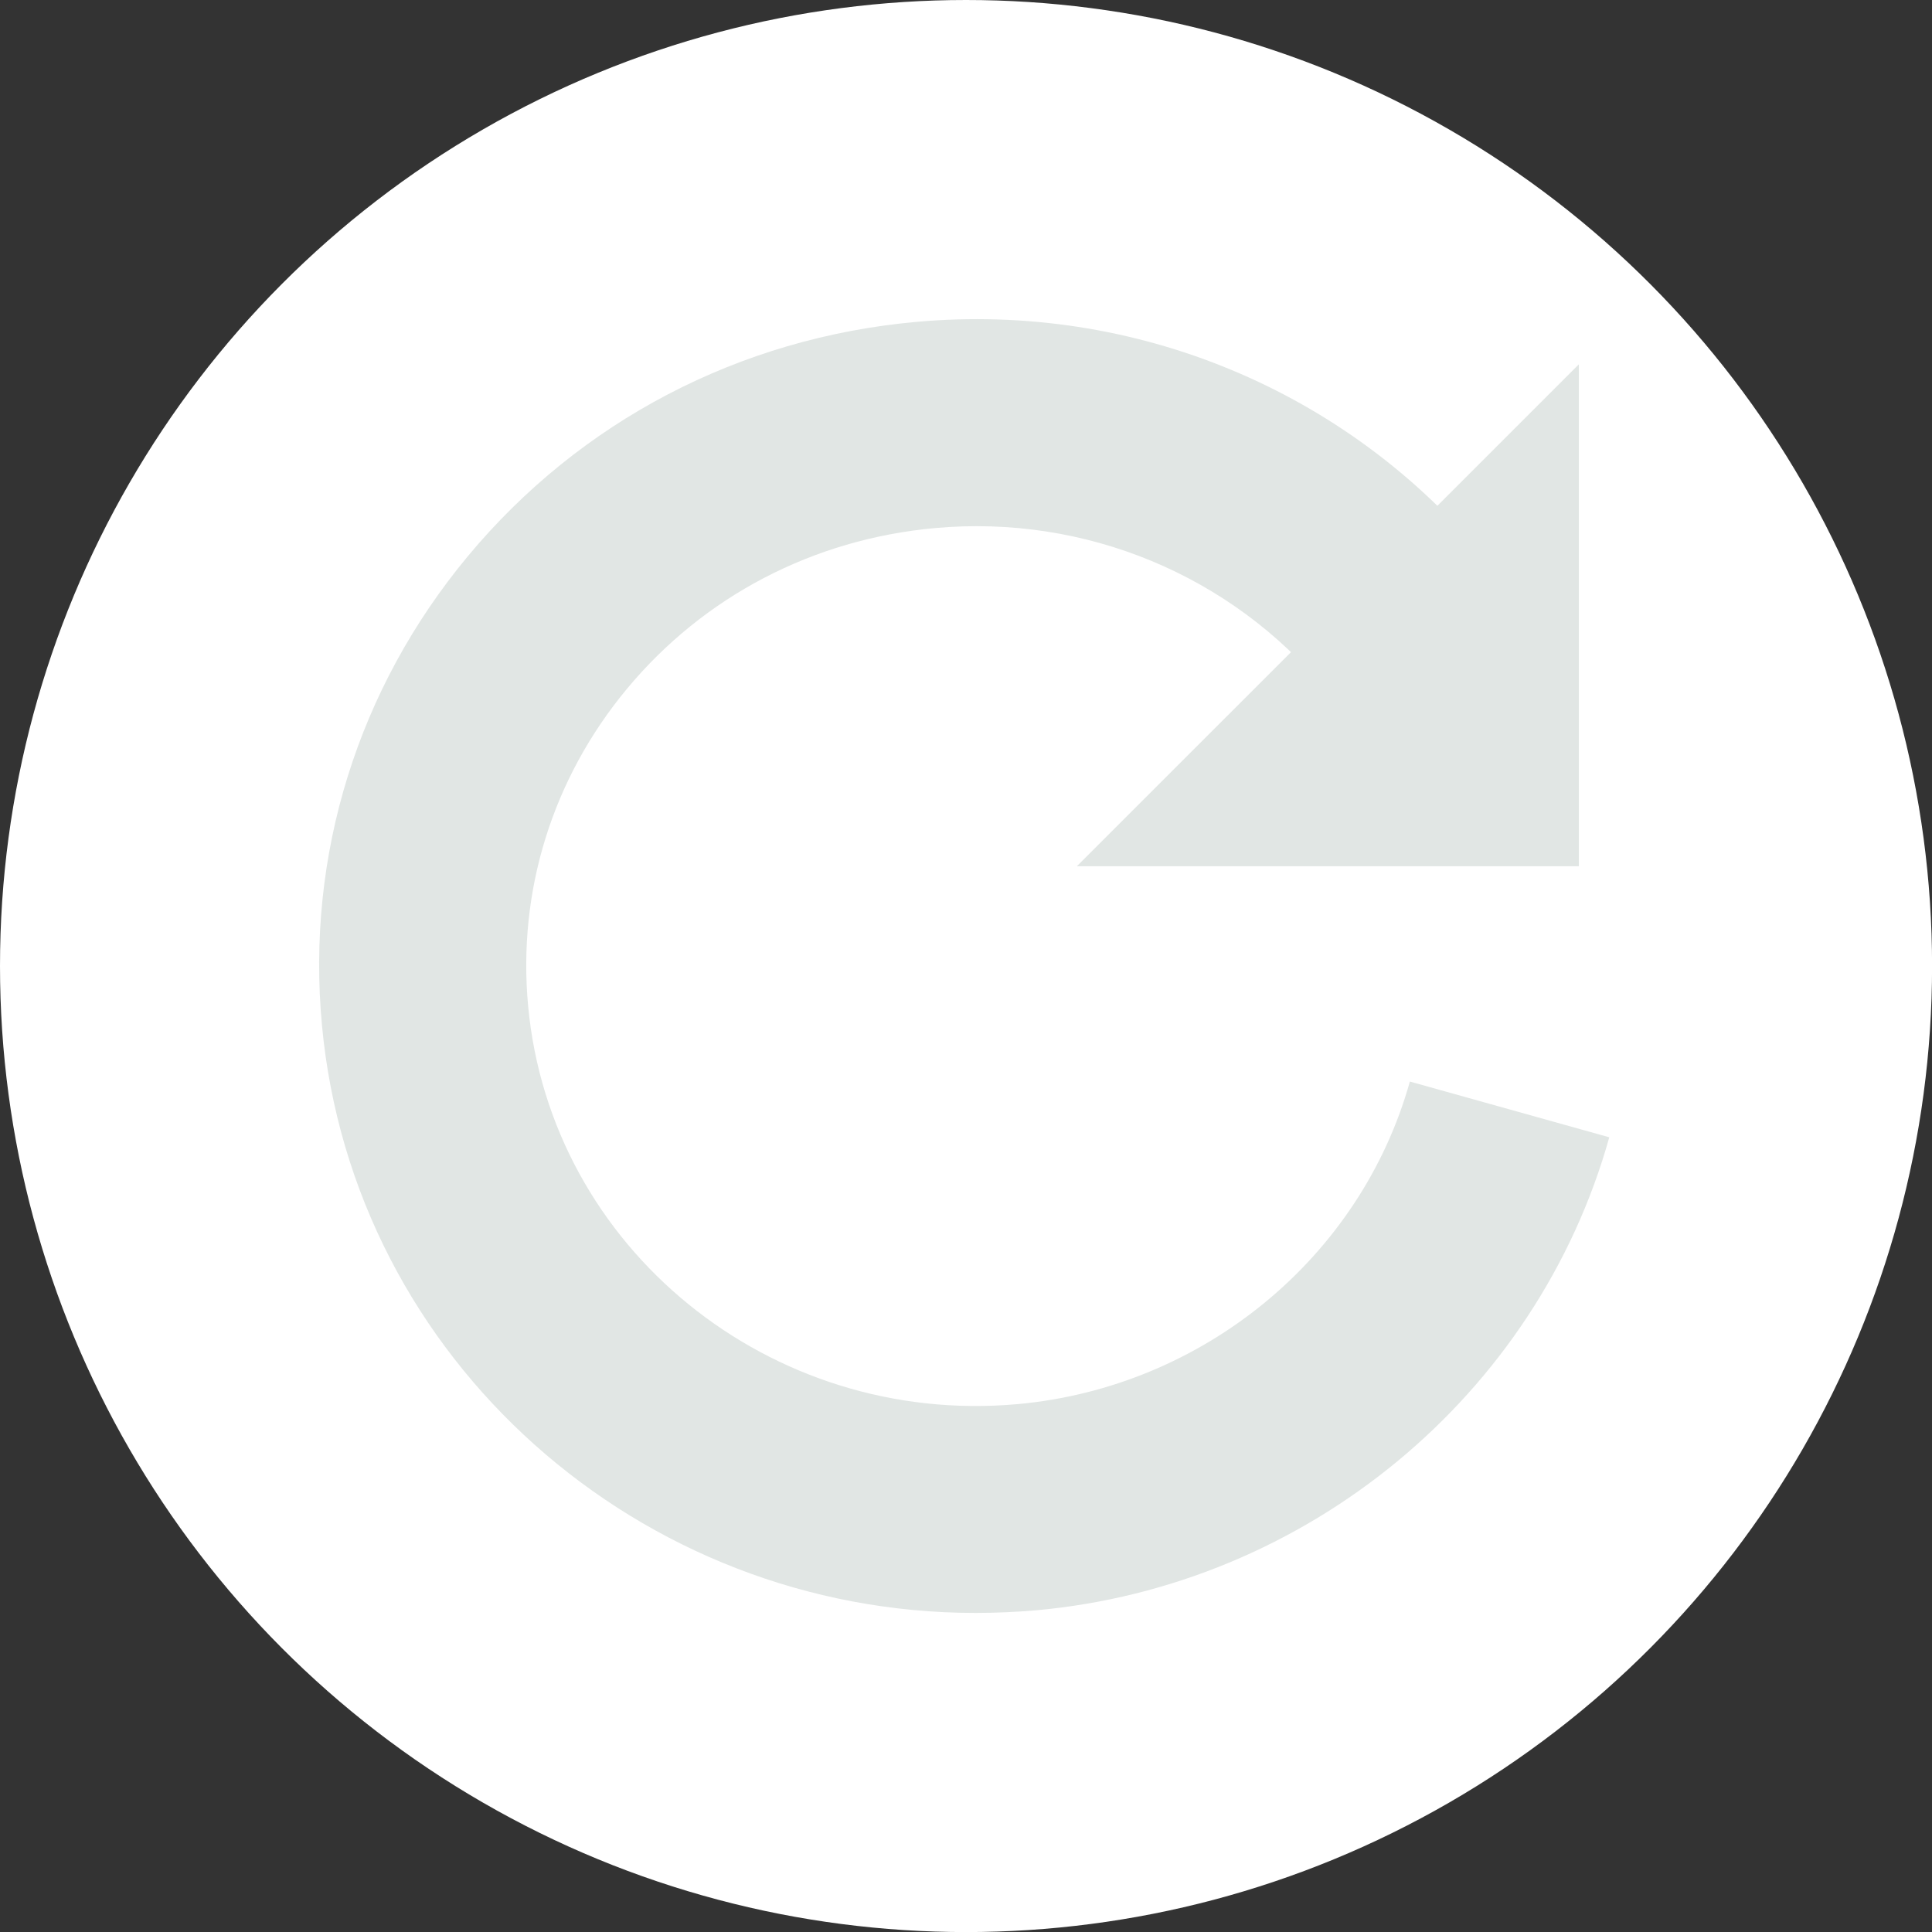 <?xml version="1.0" encoding="utf-8"?>
<!-- Generator: Adobe Illustrator 16.0.4, SVG Export Plug-In . SVG Version: 6.00 Build 0)  -->
<!DOCTYPE svg PUBLIC "-//W3C//DTD SVG 1.1//EN" "http://www.w3.org/Graphics/SVG/1.1/DTD/svg11.dtd">
<svg version="1.1" id="Layer_1" xmlns="http://www.w3.org/2000/svg" xmlns:xlink="http://www.w3.org/1999/xlink" x="0px" y="0px"
	 width="27.999px" height="28px" viewBox="0 0 27.999 28" enable-background="new 0 0 27.999 28" xml:space="preserve">
<rect x="0" y="0" width="27.999" height="28" fill="#333333" stroke="none"/>
<g>
	<circle fill="#FFFFFF" cx="14" cy="14" r="14"/>
	<g>
		<path fill="#E1E6E4" d="M14.137,23.375c-4.86,0-9.019-3.66-9.471-8.516c-0.231-2.466,0.52-4.88,2.113-6.797
			c1.629-1.959,3.937-3.166,6.499-3.397c3.167-0.288,6.251,0.995,8.261,3.434l-2.314,1.908c-1.379-1.673-3.501-2.552-5.675-2.354
			c-1.763,0.16-3.347,0.986-4.463,2.328c-1.08,1.299-1.589,2.933-1.433,4.6c0.326,3.504,3.502,6.091,7.091,5.768
			c2.688-0.243,4.973-2.122,5.687-4.675l2.89,0.808c-1.048,3.747-4.386,6.501-8.308,6.855
			C14.719,23.362,14.426,23.375,14.137,23.375z"/>
	</g>
	<polygon fill="#E1E6E4" points="22.881,5.28 22.881,12.554 15.606,12.554 	"/>
</g>
</svg>
